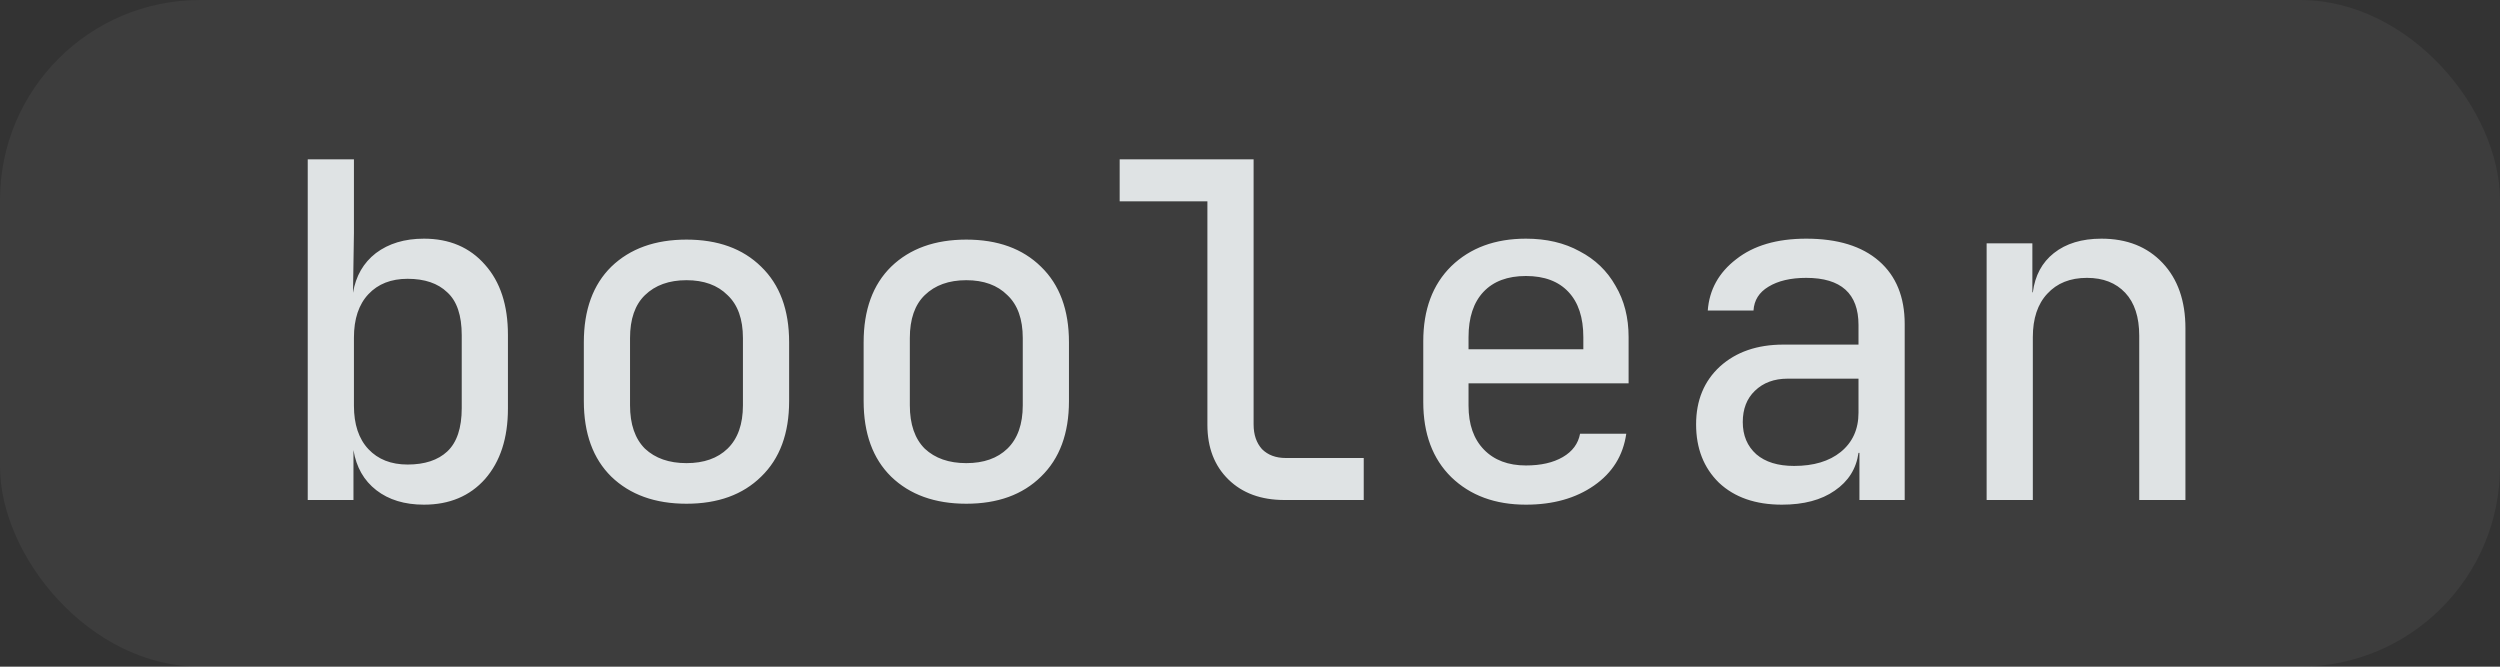 <svg width="75" height="20" viewBox="0 0 75 20" fill="none" xmlns="http://www.w3.org/2000/svg">
  <rect x="0" y="0" width="75" height="20" fill="#333333" stroke="none"/>
  <rect width="75" height="20" rx="6" fill="white" fill-opacity="0.05"/>
  <path d="M12.718 15.14C12.139 15.14 11.663 14.995 11.29 14.706C10.917 14.417 10.688 14.015 10.604 13.502V15H9.232V4.78H10.618V6.992L10.59 8.784C10.674 8.28 10.903 7.883 11.276 7.594C11.659 7.305 12.139 7.16 12.718 7.16C13.483 7.16 14.095 7.421 14.552 7.944C15.009 8.457 15.238 9.157 15.238 10.044V12.256C15.238 13.143 15.009 13.847 14.552 14.37C14.095 14.883 13.483 15.14 12.718 15.14ZM12.228 13.936C12.741 13.936 13.138 13.805 13.418 13.544C13.707 13.273 13.852 12.839 13.852 12.242V10.058C13.852 9.461 13.707 9.031 13.418 8.77C13.138 8.499 12.741 8.364 12.228 8.364C11.733 8.364 11.341 8.518 11.052 8.826C10.763 9.134 10.618 9.568 10.618 10.128V12.172C10.618 12.732 10.763 13.166 11.052 13.474C11.341 13.782 11.733 13.936 12.228 13.936ZM20.595 15.112C19.652 15.112 18.901 14.841 18.34 14.3C17.79 13.759 17.515 13.003 17.515 12.032V10.268C17.515 9.297 17.79 8.541 18.34 8C18.901 7.459 19.652 7.188 20.595 7.188C21.537 7.188 22.284 7.459 22.834 8C23.395 8.541 23.674 9.297 23.674 10.268V12.032C23.674 13.003 23.395 13.759 22.834 14.3C22.284 14.841 21.537 15.112 20.595 15.112ZM20.595 13.894C21.117 13.894 21.528 13.749 21.826 13.46C22.134 13.161 22.288 12.727 22.288 12.158V10.142C22.288 9.573 22.134 9.143 21.826 8.854C21.528 8.555 21.117 8.406 20.595 8.406C20.072 8.406 19.657 8.555 19.349 8.854C19.05 9.143 18.901 9.573 18.901 10.142V12.158C18.901 12.727 19.05 13.161 19.349 13.46C19.657 13.749 20.072 13.894 20.595 13.894ZM28.989 15.112C28.046 15.112 27.295 14.841 26.735 14.3C26.184 13.759 25.909 13.003 25.909 12.032V10.268C25.909 9.297 26.184 8.541 26.735 8C27.295 7.459 28.046 7.188 28.989 7.188C29.932 7.188 30.678 7.459 31.229 8C31.789 8.541 32.069 9.297 32.069 10.268V12.032C32.069 13.003 31.789 13.759 31.229 14.3C30.678 14.841 29.932 15.112 28.989 15.112ZM28.989 13.894C29.512 13.894 29.922 13.749 30.221 13.46C30.529 13.161 30.683 12.727 30.683 12.158V10.142C30.683 9.573 30.529 9.143 30.221 8.854C29.922 8.555 29.512 8.406 28.989 8.406C28.466 8.406 28.051 8.555 27.743 8.854C27.444 9.143 27.295 9.573 27.295 10.142V12.158C27.295 12.727 27.444 13.161 27.743 13.46C28.051 13.749 28.466 13.894 28.989 13.894ZM38.532 15C37.832 15 37.272 14.795 36.852 14.384C36.432 13.973 36.222 13.427 36.222 12.746V6.04H33.59V4.78H37.608V12.732C37.608 13.04 37.692 13.287 37.86 13.474C38.037 13.651 38.275 13.74 38.574 13.74H40.912V15H38.532ZM45.778 15.14C44.854 15.14 44.108 14.865 43.538 14.314C42.978 13.763 42.698 13.012 42.698 12.06V10.24C42.698 9.288 42.978 8.537 43.538 7.986C44.108 7.435 44.854 7.16 45.778 7.16C46.394 7.16 46.931 7.286 47.388 7.538C47.855 7.781 48.214 8.126 48.466 8.574C48.727 9.013 48.858 9.526 48.858 10.114V11.5H44.056V12.172C44.056 12.732 44.21 13.171 44.518 13.488C44.826 13.805 45.246 13.964 45.778 13.964C46.226 13.964 46.595 13.88 46.884 13.712C47.173 13.544 47.346 13.311 47.402 13.012H48.788C48.695 13.665 48.373 14.183 47.822 14.566C47.272 14.949 46.59 15.14 45.778 15.14ZM44.056 10.114V10.478H47.5V10.114C47.5 9.526 47.351 9.073 47.052 8.756C46.754 8.439 46.329 8.28 45.778 8.28C45.227 8.28 44.803 8.439 44.504 8.756C44.206 9.073 44.056 9.526 44.056 10.114ZM53.459 15.14C52.665 15.14 52.035 14.921 51.569 14.482C51.111 14.034 50.883 13.451 50.883 12.732C50.883 12.013 51.121 11.435 51.597 10.996C52.082 10.557 52.717 10.338 53.501 10.338H55.755V9.75C55.755 8.807 55.232 8.336 54.187 8.336C53.72 8.336 53.342 8.425 53.053 8.602C52.773 8.77 52.623 9.008 52.605 9.316H51.233C51.279 8.691 51.564 8.177 52.087 7.776C52.609 7.365 53.309 7.16 54.187 7.16C55.129 7.16 55.857 7.384 56.371 7.832C56.884 8.28 57.141 8.91 57.141 9.722V15H55.783V13.586H55.755C55.689 14.062 55.451 14.44 55.041 14.72C54.639 15 54.112 15.14 53.459 15.14ZM53.823 13.978C54.411 13.978 54.877 13.838 55.223 13.558C55.577 13.269 55.755 12.877 55.755 12.382V11.36H53.627C53.225 11.36 52.899 11.481 52.647 11.724C52.404 11.957 52.283 12.27 52.283 12.662C52.283 13.063 52.418 13.385 52.689 13.628C52.959 13.861 53.337 13.978 53.823 13.978ZM59.599 15V7.3H60.971V8.77H60.985C61.05 8.266 61.261 7.874 61.615 7.594C61.979 7.305 62.455 7.16 63.043 7.16C63.809 7.16 64.42 7.403 64.877 7.888C65.335 8.373 65.563 9.027 65.563 9.848V15H64.177V10.072C64.177 9.512 64.037 9.083 63.757 8.784C63.477 8.485 63.094 8.336 62.609 8.336C62.105 8.336 61.709 8.495 61.419 8.812C61.13 9.12 60.985 9.554 60.985 10.114V15H59.599Z" fill="#DFE3E4"/>
</svg>
